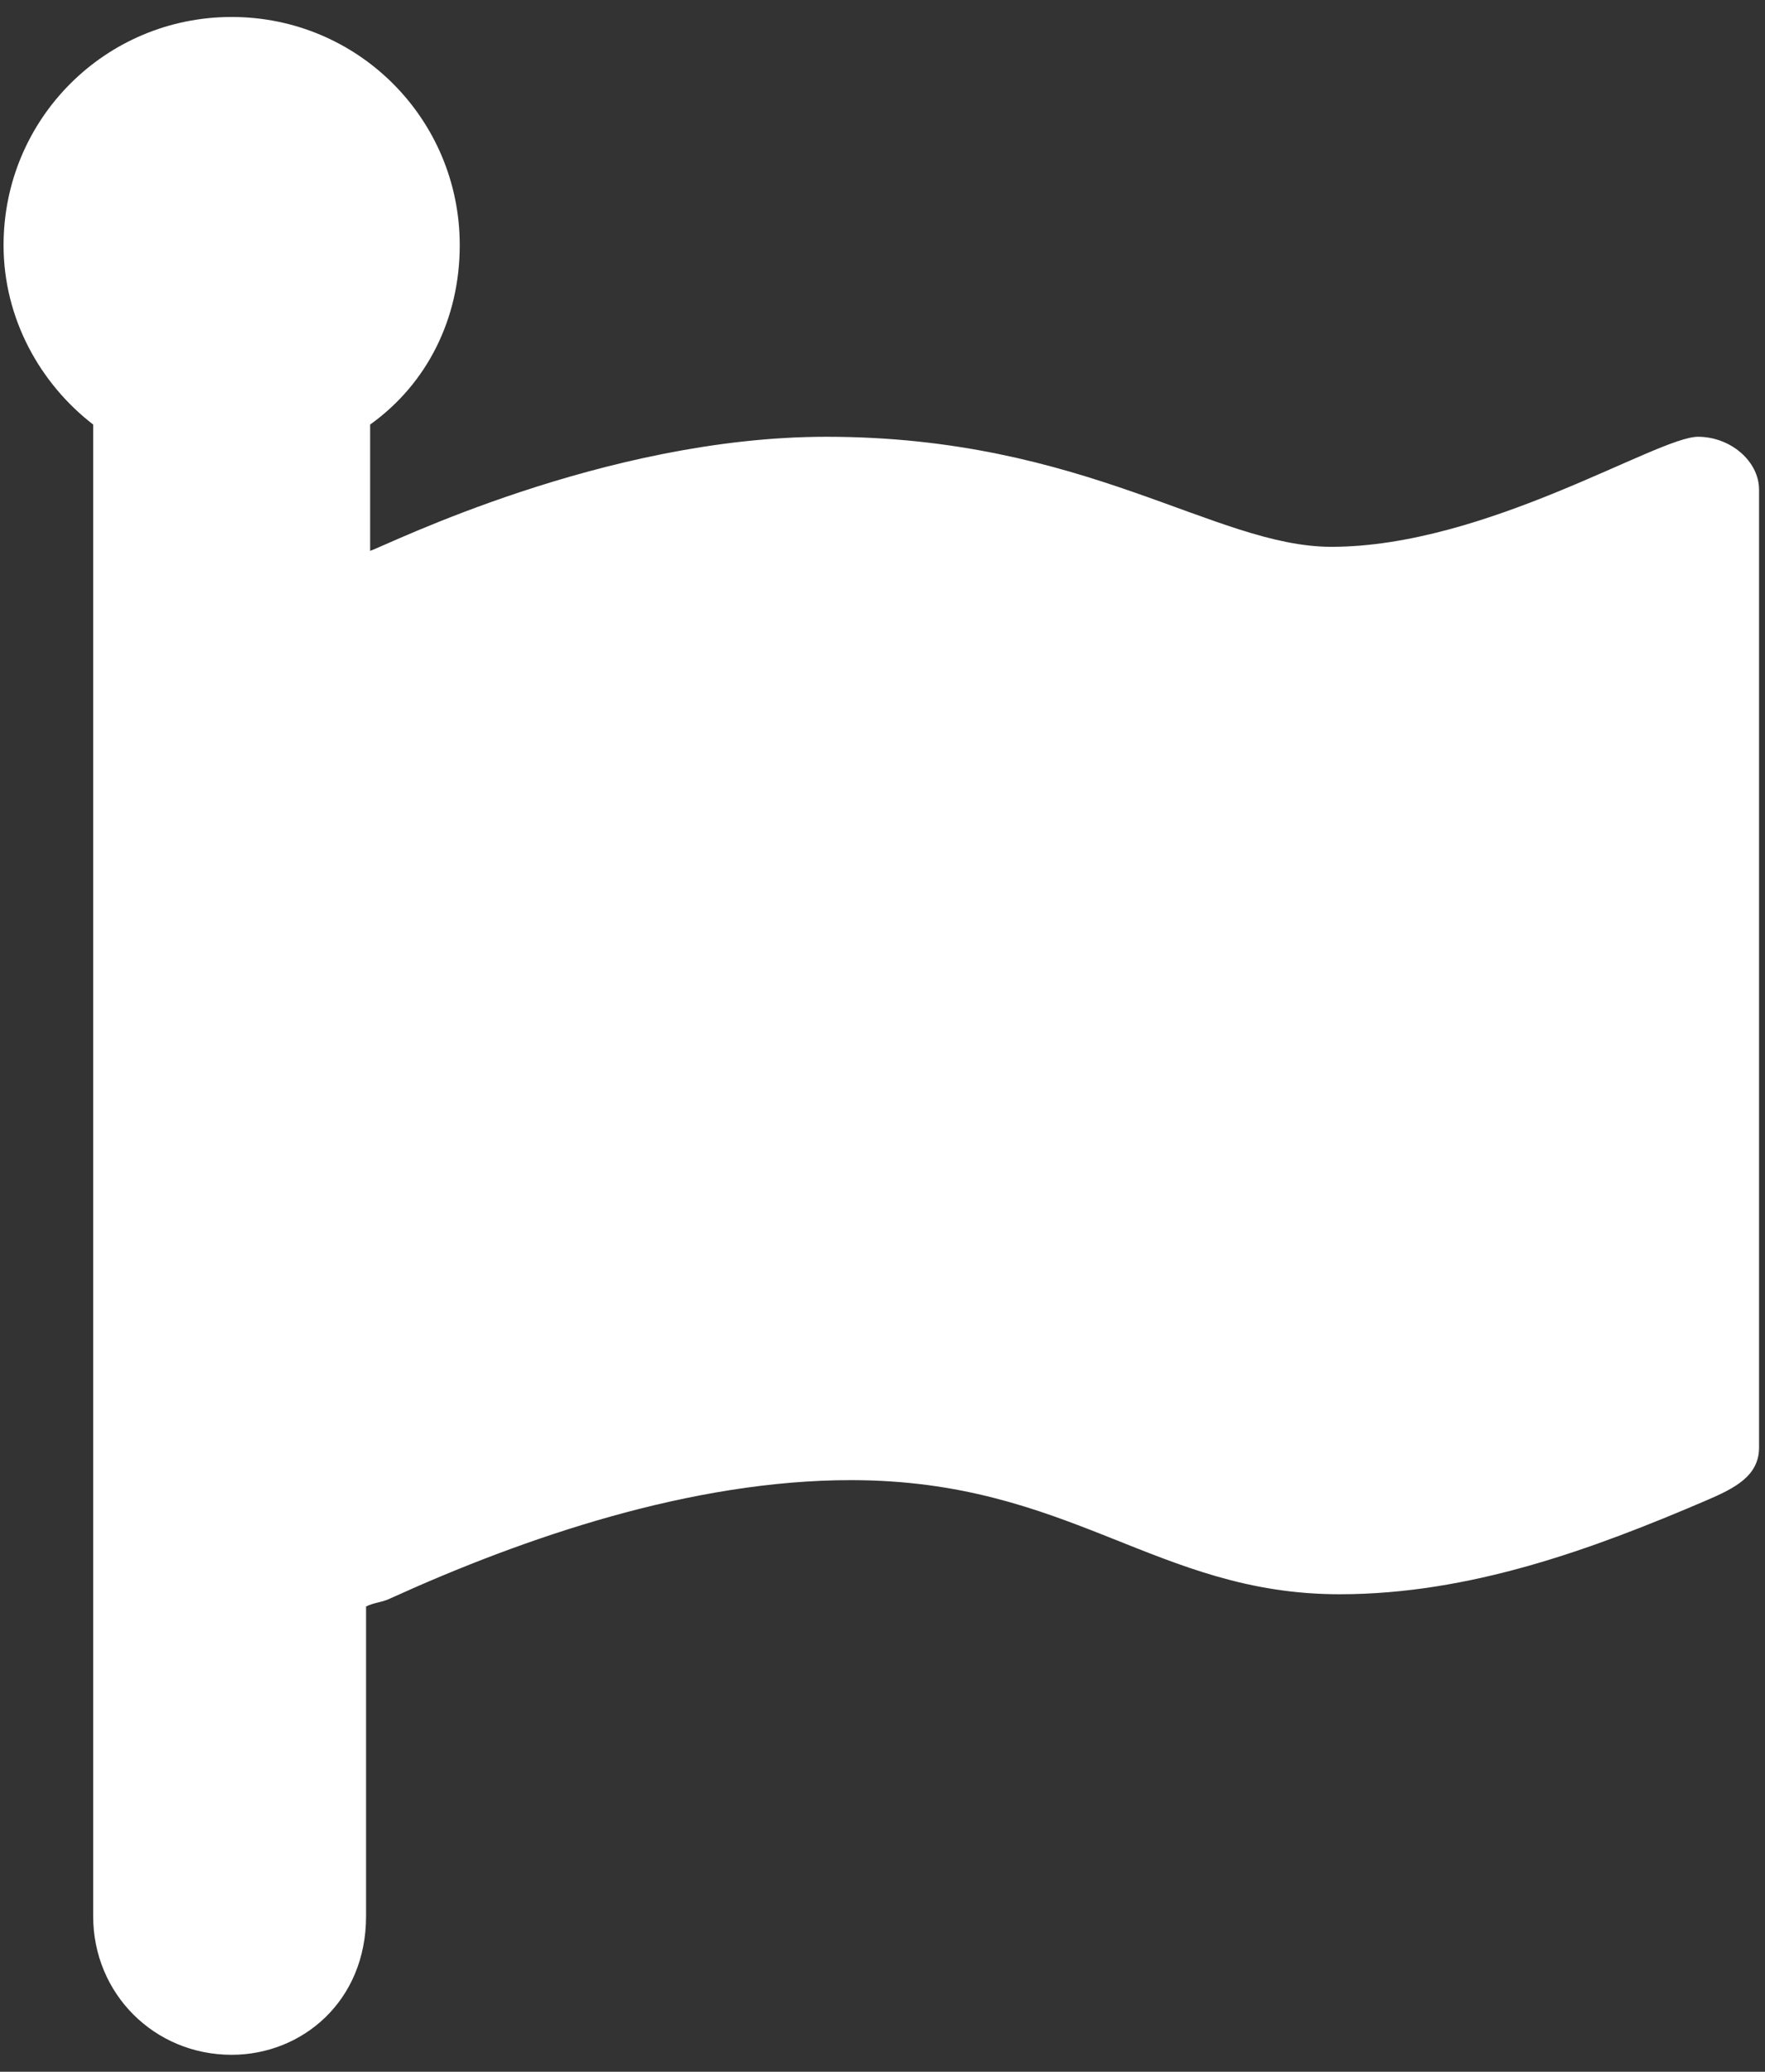 <svg width="52" height="61" viewBox="0 0 52 61" fill="none" xmlns="http://www.w3.org/2000/svg">
<rect x="0" y="0" width="52" height="61" fill="#333333" stroke="none"/>
<path d="M51.825 42.62C51.825 43.46 51.105 43.82 50.265 44.18C46.905 45.62 43.305 46.94 39.465 46.94C34.065 46.94 31.545 43.58 25.065 43.58C20.385 43.58 15.465 45.26 11.505 47.06C11.265 47.18 11.025 47.18 10.785 47.3V56.42C10.785 58.928 8.896 60.5 6.825 60.5C4.545 60.5 2.745 58.7 2.745 56.42V12.5C1.185 11.3 0.105 9.38 0.105 7.22C0.105 3.5 3.105 0.5 6.825 0.5C10.545 0.5 13.545 3.5 13.545 7.22C13.545 9.38 12.585 11.3 10.905 12.5V16.22C11.388 16.059 17.792 12.86 24.345 12.86C31.994 12.86 35.791 16.1 39.225 16.1C43.785 16.1 48.825 12.86 50.025 12.86C50.985 12.86 51.825 13.58 51.825 14.42V42.62Z" fill="white"/>
</svg>
